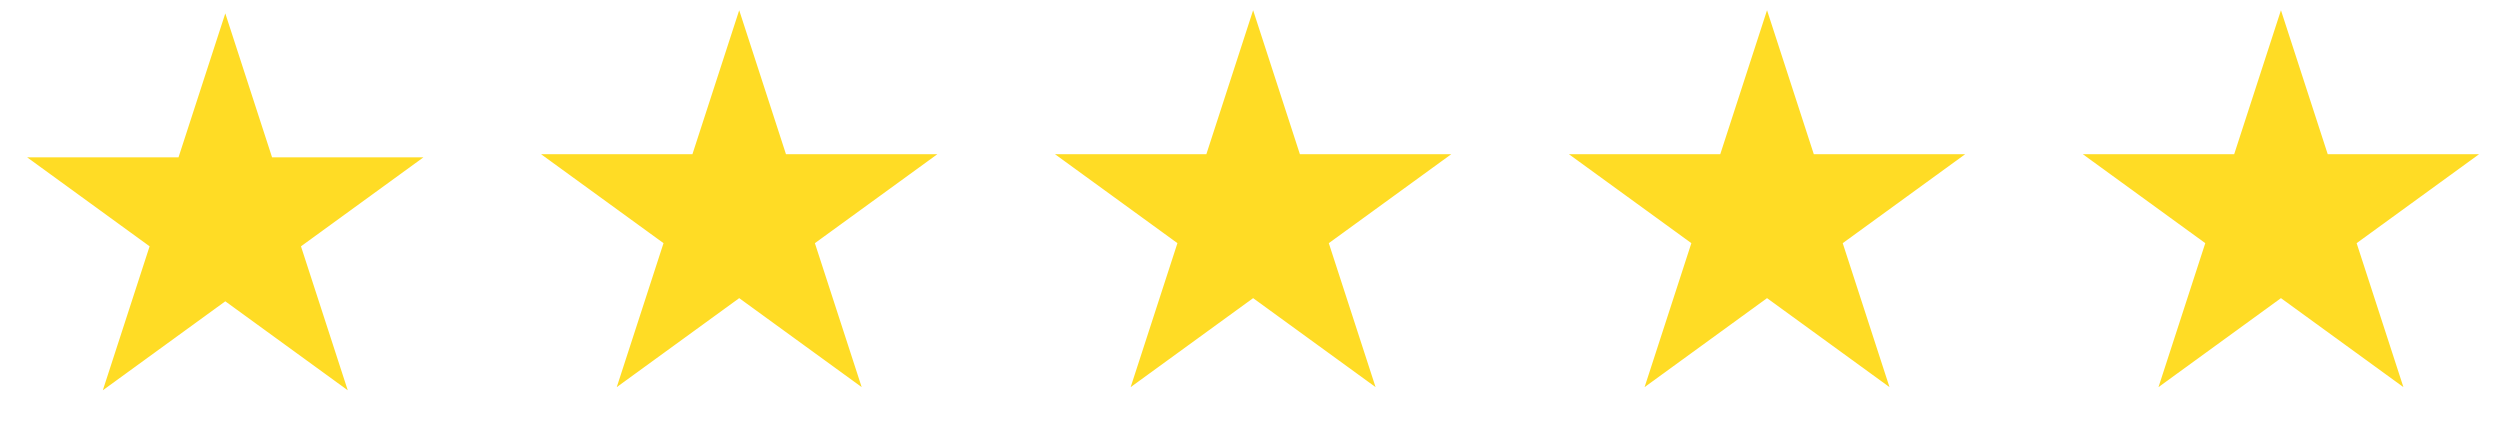 <svg width="144" height="25" viewBox="0 0 144 25" fill="none" xmlns="http://www.w3.org/2000/svg">
<path d="M12.977 0.771L15.671 9.063H24.389L17.336 14.188L20.03 22.48L12.977 17.355L5.923 22.48L8.617 14.188L1.564 9.063H10.282L12.977 0.771Z" fill="#FFDC25"/>
<path d="M42.578 0.59L45.272 8.882H53.991L46.937 14.006L49.632 22.298L42.578 17.173L35.525 22.298L38.219 14.006L31.165 8.882H39.884L42.578 0.59Z" fill="#FFDC25"/>
<path d="M101.781 0.59L104.475 8.882H113.194L106.141 14.006L108.835 22.298L101.781 17.173L94.728 22.298L97.422 14.006L90.369 8.882H99.087L101.781 0.59Z" fill="#FFDC25"/>
<path d="M72.18 0.59L74.874 8.882H83.592L76.539 14.006L79.233 22.298L72.18 17.173L65.126 22.298L67.82 14.006L60.767 8.882H69.486L72.18 0.59Z" fill="#FFDC25"/>
<path d="M131.383 0.59L134.077 8.882H142.795L135.742 14.006L138.436 22.298L131.383 17.173L124.329 22.298L127.024 14.006L119.97 8.882H128.689L131.383 0.59Z" fill="#FFDC25"/>
</svg>
